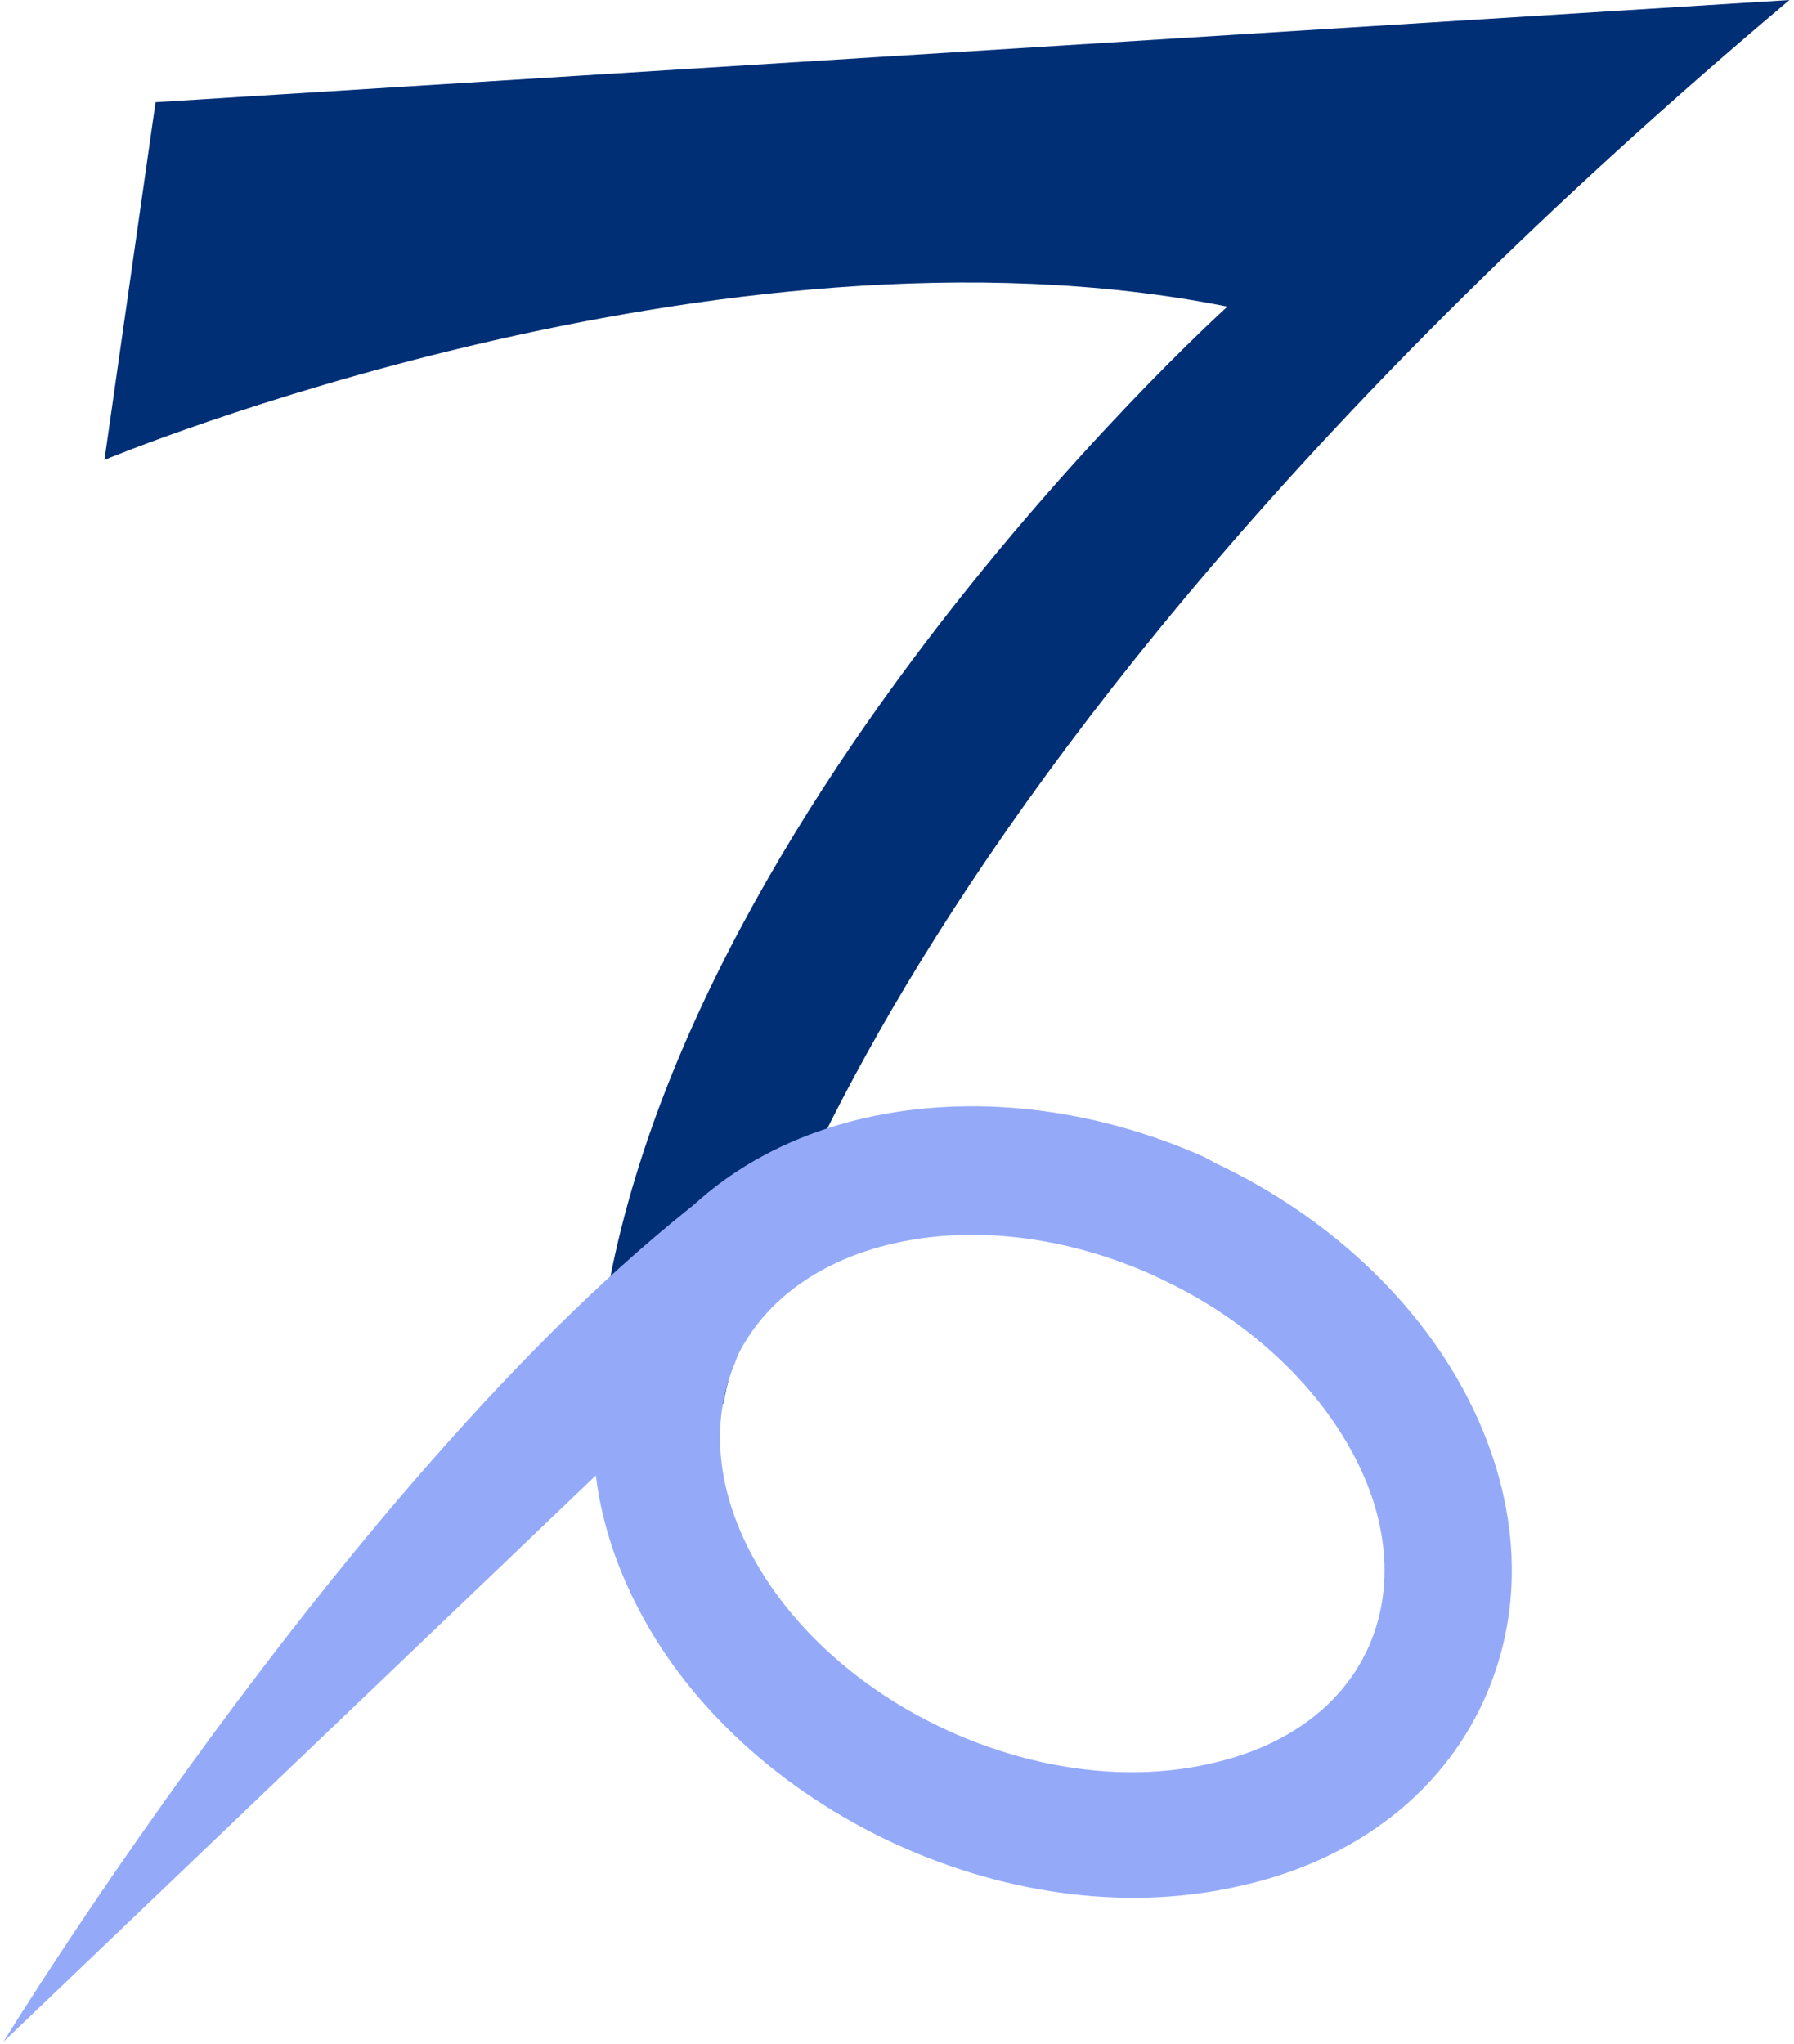 <svg width="158" height="180" viewBox="0 0 158 180" fill="none" xmlns="http://www.w3.org/2000/svg">
<path fill-rule="evenodd" clip-rule="evenodd" d="M9.2 40.5C9.2 40.5 63.1 18 108.1 27C108.1 27 52.3 77.3 52.3 126.7L63.7 123.6C63.7 123.6 72.2 71.9 157.6 0L13.7 9L9.2 40.5Z" fill="#002F76"/>
<path fill-rule="evenodd" clip-rule="evenodd" d="M0.3 179.8C0.3 179.8 33.6 125.5 65.1 103.1L68.2 114.9L0.3 179.8Z" fill="#94AAF9"/>
<path d="M107 102.4C117 107.1 124.7 114.5 129 122.6C133.7 131.4 134.6 141.1 130.7 149.7C126.8 158.3 118.8 164 109.1 166.1C99.9 168.2 89.2 167.1 78.9 162.4C68.7 157.7 60.8 150.3 56.4 142C51.7 133.2 50.8 123.5 54.7 114.9L59.8 117.2L59.5 117L54.7 114.8C54.8 114.6 54.9 114.5 55 114.3C59 106 66.9 100.5 76.4 98.4C85.4 96.4 96 97.4 106.1 101.9C106.4 102.1 106.7 102.2 107 102.4ZM119.1 127.9C115.8 121.8 109.9 116.2 102.2 112.6C102.1 112.5 101.9 112.5 101.8 112.4C93.9 108.8 85.6 107.9 78.7 109.5C72.5 110.9 67.5 114.3 65 119.3C64.9 119.6 64.8 119.8 64.7 120.1C62.5 125.3 63.2 131.3 66.2 136.9C69.5 143.1 75.6 148.8 83.5 152.4C91.4 156 99.7 156.9 106.6 155.3C113 153.9 118.1 150.4 120.5 145.1C122.9 139.8 122.2 133.6 119.1 127.9Z" fill="#94AAF9"/>
</svg>
